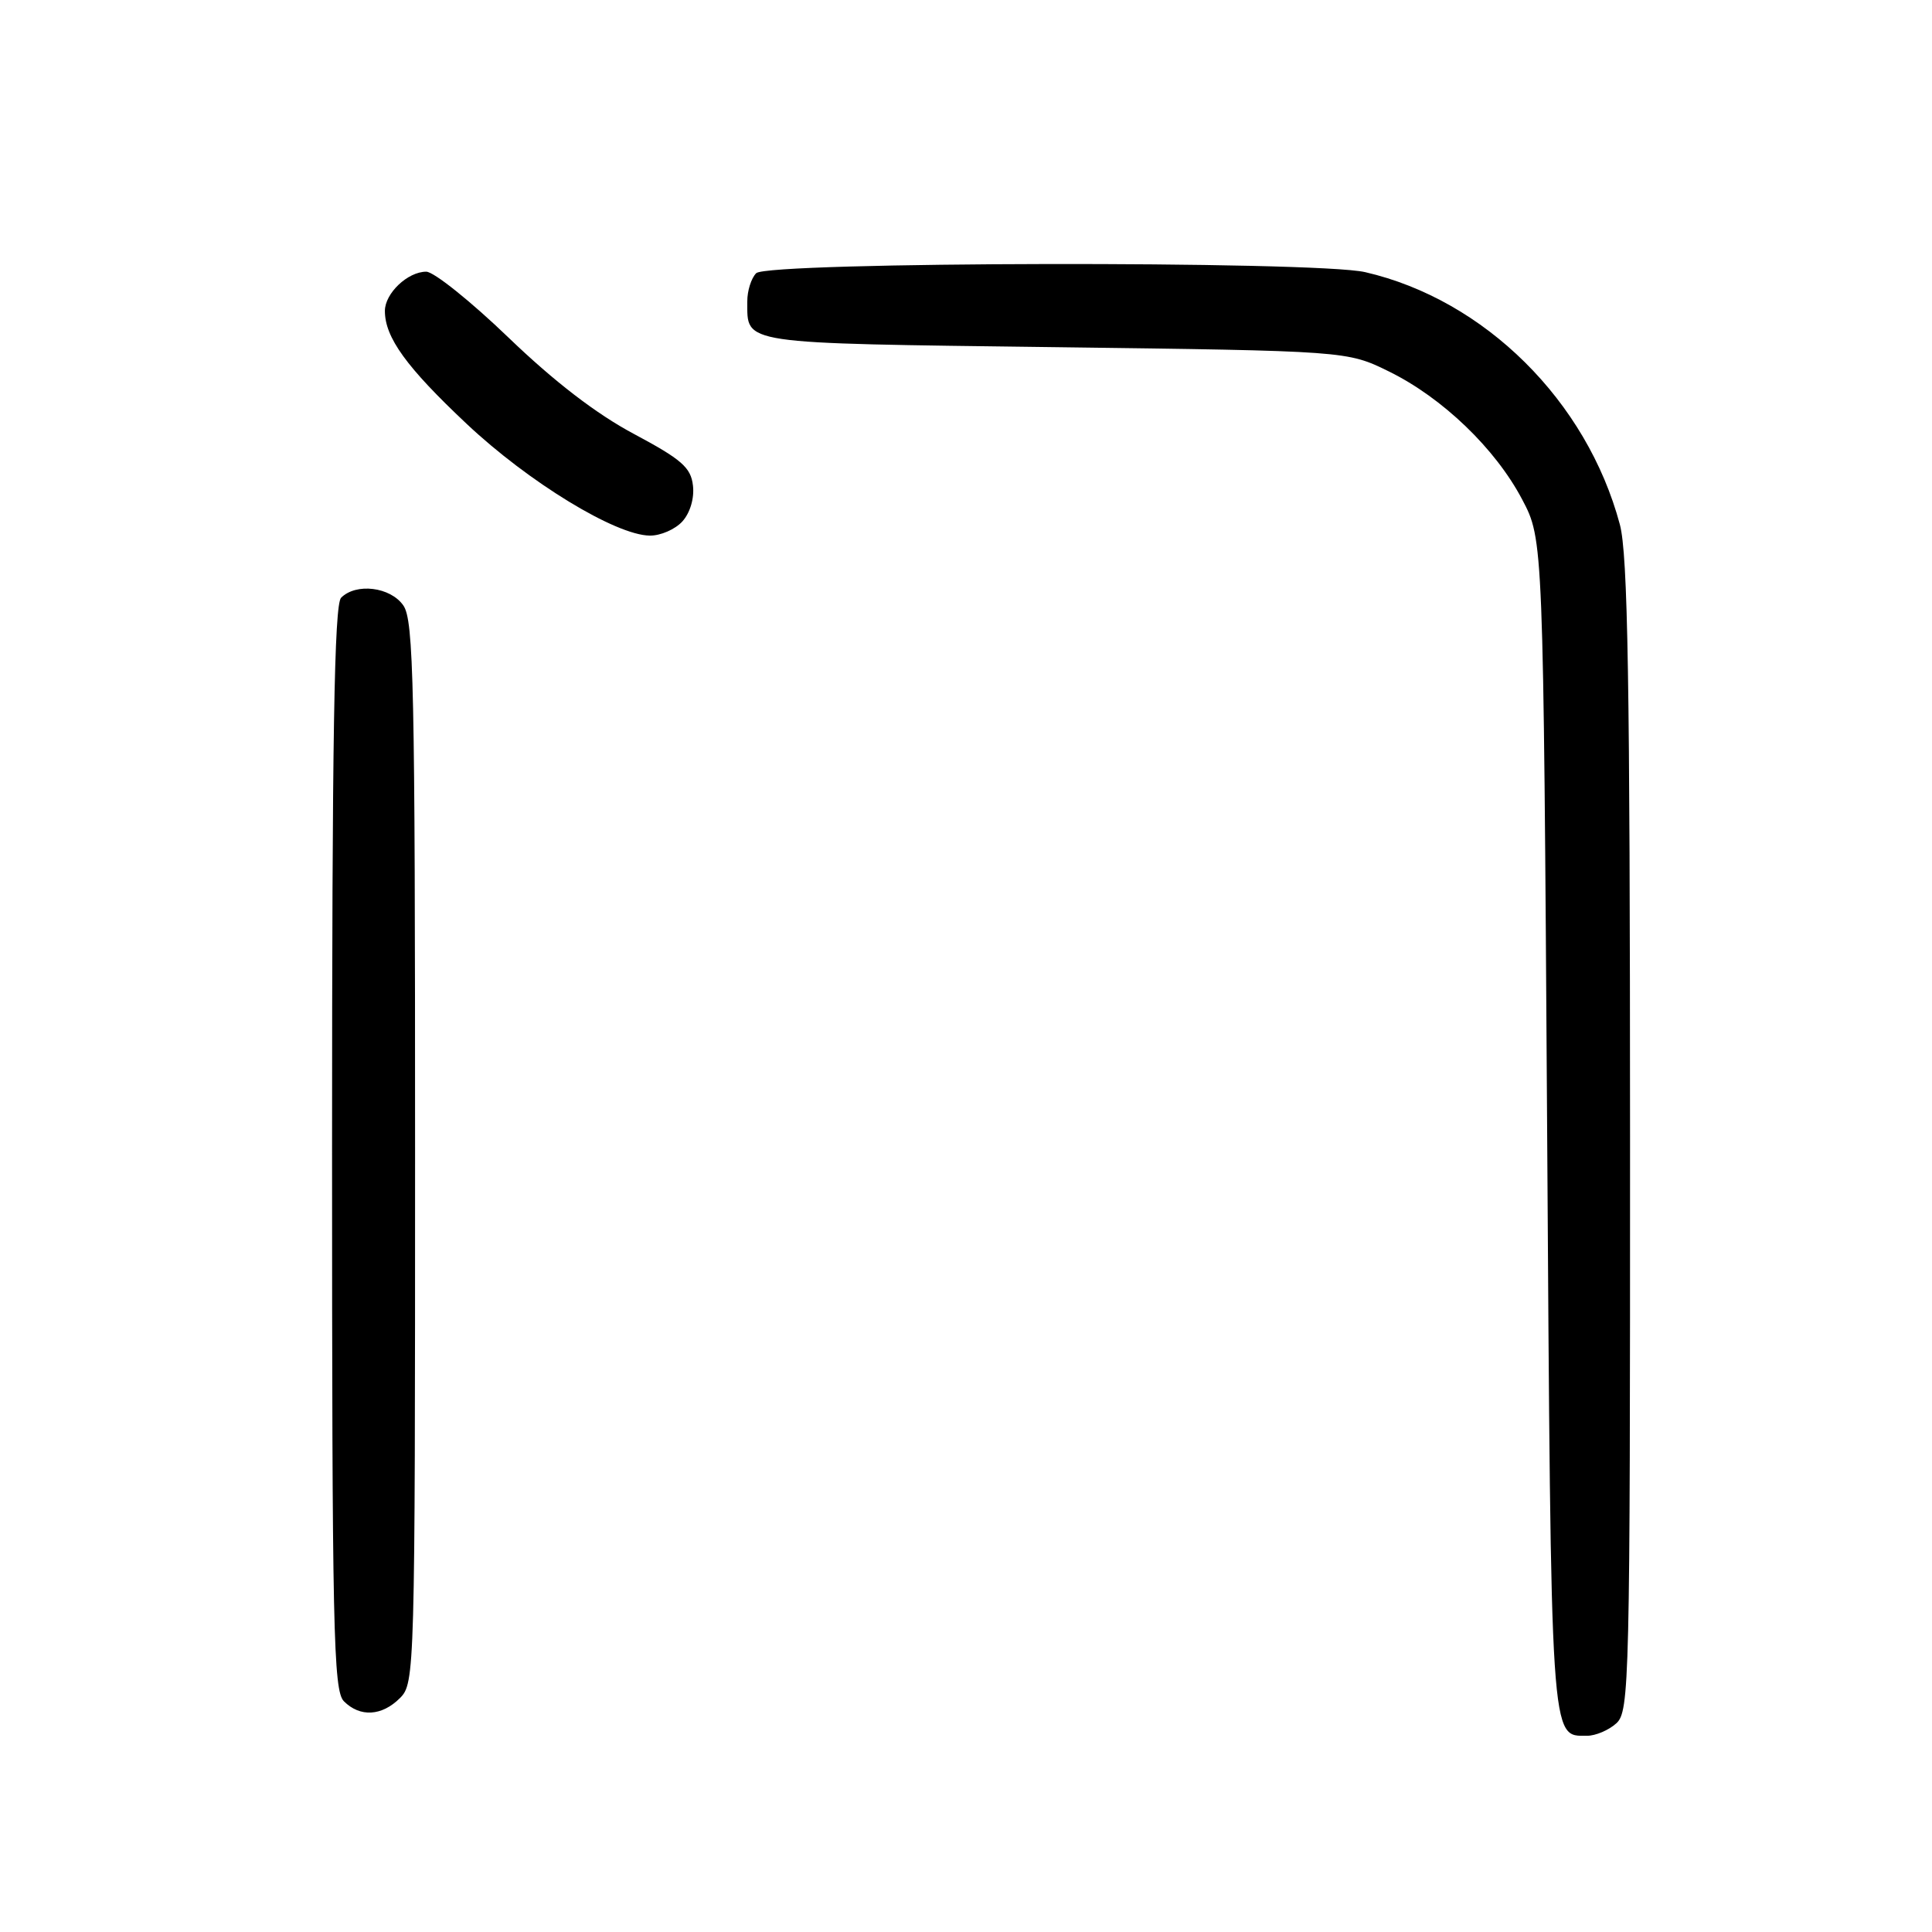 <?xml version="1.0" encoding="UTF-8" standalone="no"?>
<!DOCTYPE svg PUBLIC "-//W3C//DTD SVG 1.1//EN" "http://www.w3.org/Graphics/SVG/1.1/DTD/svg11.dtd" >
<svg xmlns="http://www.w3.org/2000/svg" xmlns:xlink="http://www.w3.org/1999/xlink" version="1.1" viewBox="0 0 256 256">
 <g >
 <path fill="currentColor"
d=" M 214.17 228.35 C 215.91 226.77 216.00 223.05 215.99 150.60 C 215.98 90.25 215.70 73.47 214.64 69.50 C 210.26 53.12 196.72 39.71 180.89 36.06 C 174.29 34.54 101.73 34.67 100.20 36.20 C 99.54 36.86 99.01 38.55 99.02 39.95 C 99.05 45.67 97.65 45.46 139.71 46.00 C 178.50 46.50 178.50 46.50 184.04 49.22 C 191.14 52.71 198.15 59.44 201.70 66.19 C 204.50 71.50 204.50 71.50 205.00 149.10 C 205.53 231.86 205.41 230.00 210.29 230.00 C 211.42 230.00 213.17 229.26 214.17 228.35 Z  M 53.00 225.00 C 54.96 223.04 55.00 221.67 55.00 152.72 C 55.00 90.73 54.82 82.18 53.44 80.22 C 51.73 77.77 47.19 77.21 45.20 79.20 C 44.29 80.11 44.00 97.67 44.00 152.13 C 44.00 216.00 44.17 224.03 45.57 225.43 C 47.71 227.57 50.60 227.40 53.00 225.00 Z  M 90.42 69.09 C 91.44 67.96 92.02 66.02 91.82 64.34 C 91.55 61.95 90.33 60.88 84.00 57.50 C 79.02 54.85 73.44 50.56 67.40 44.75 C 62.40 39.94 57.48 36.00 56.48 36.00 C 54.02 36.00 51.00 38.87 51.00 41.20 C 51.00 44.71 53.85 48.65 61.82 56.15 C 70.04 63.89 81.57 70.92 86.10 70.97 C 87.52 70.99 89.47 70.14 90.42 69.09 Z "/>
</g>
</svg>